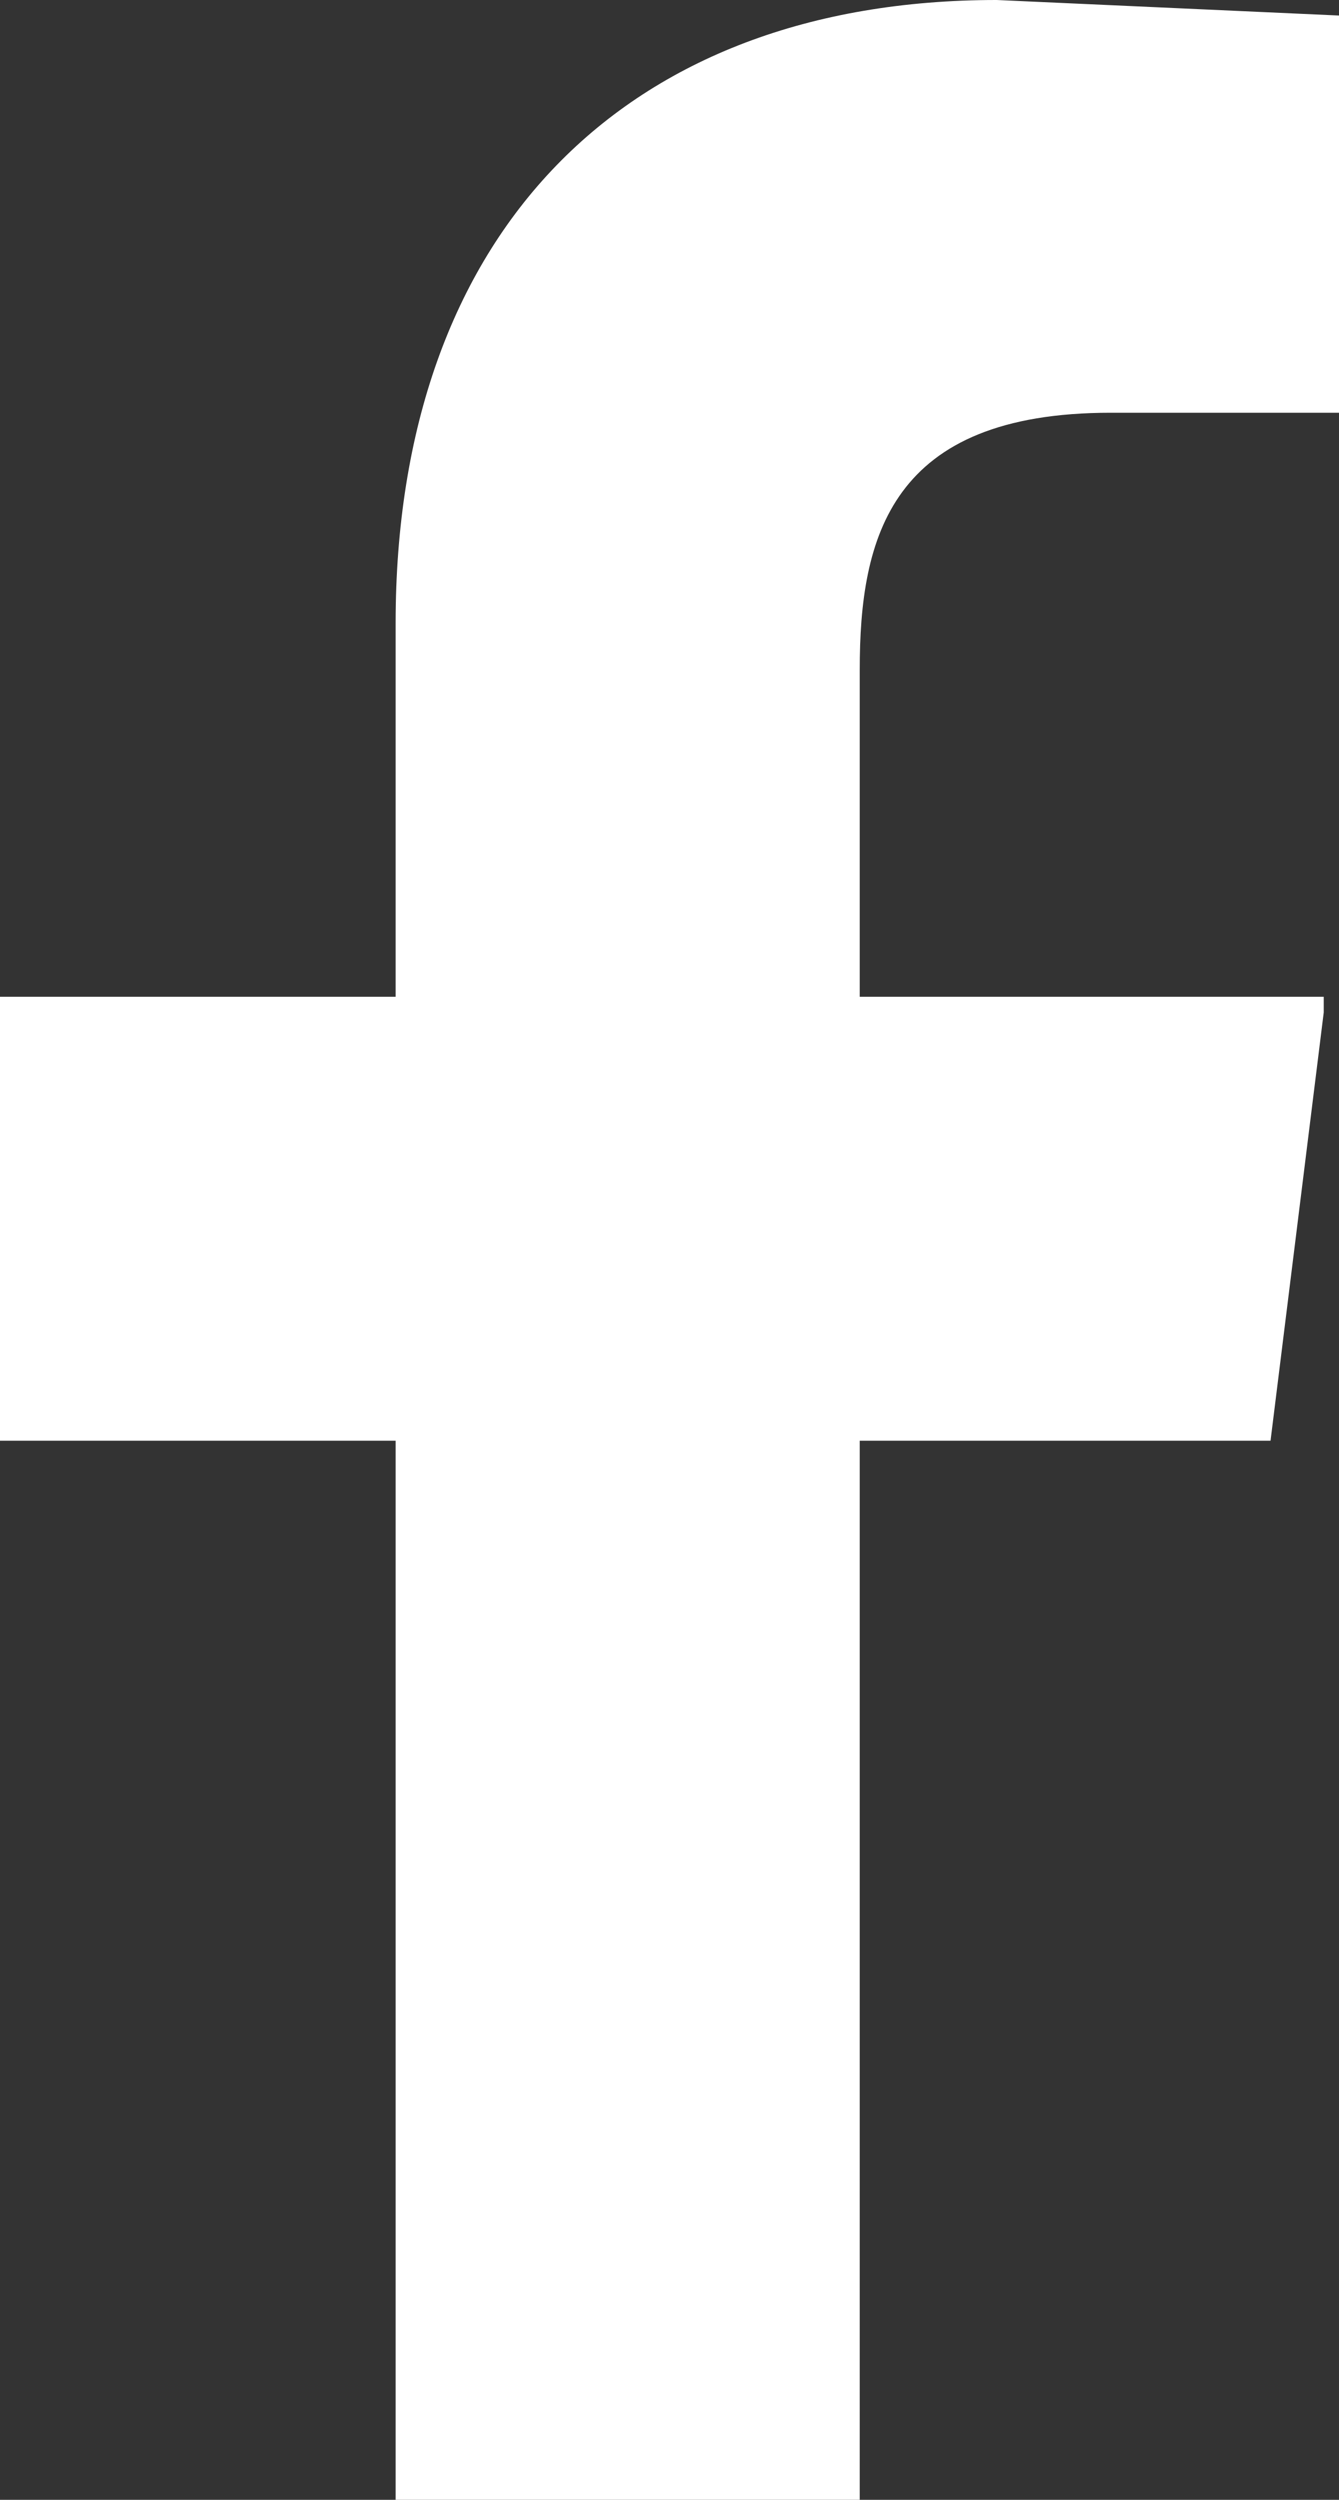 <svg width="15" height="28" viewBox="0 0 15 28" fill="none" xmlns="http://www.w3.org/2000/svg">
<rect x="0" y="0" width="15" height="28" fill="#333333" stroke="none"/>
<path d="M12.443 4.623H15V0.174L11.165 0C6.989 0 4.432 2.617 4.432 6.978V11.165H0V16.137H4.432V28H9.631V16.137H14.233L14.829 11.34V11.165H9.631V7.502C9.631 6.019 9.972 4.623 12.443 4.623Z" fill="white"/>
</svg>
